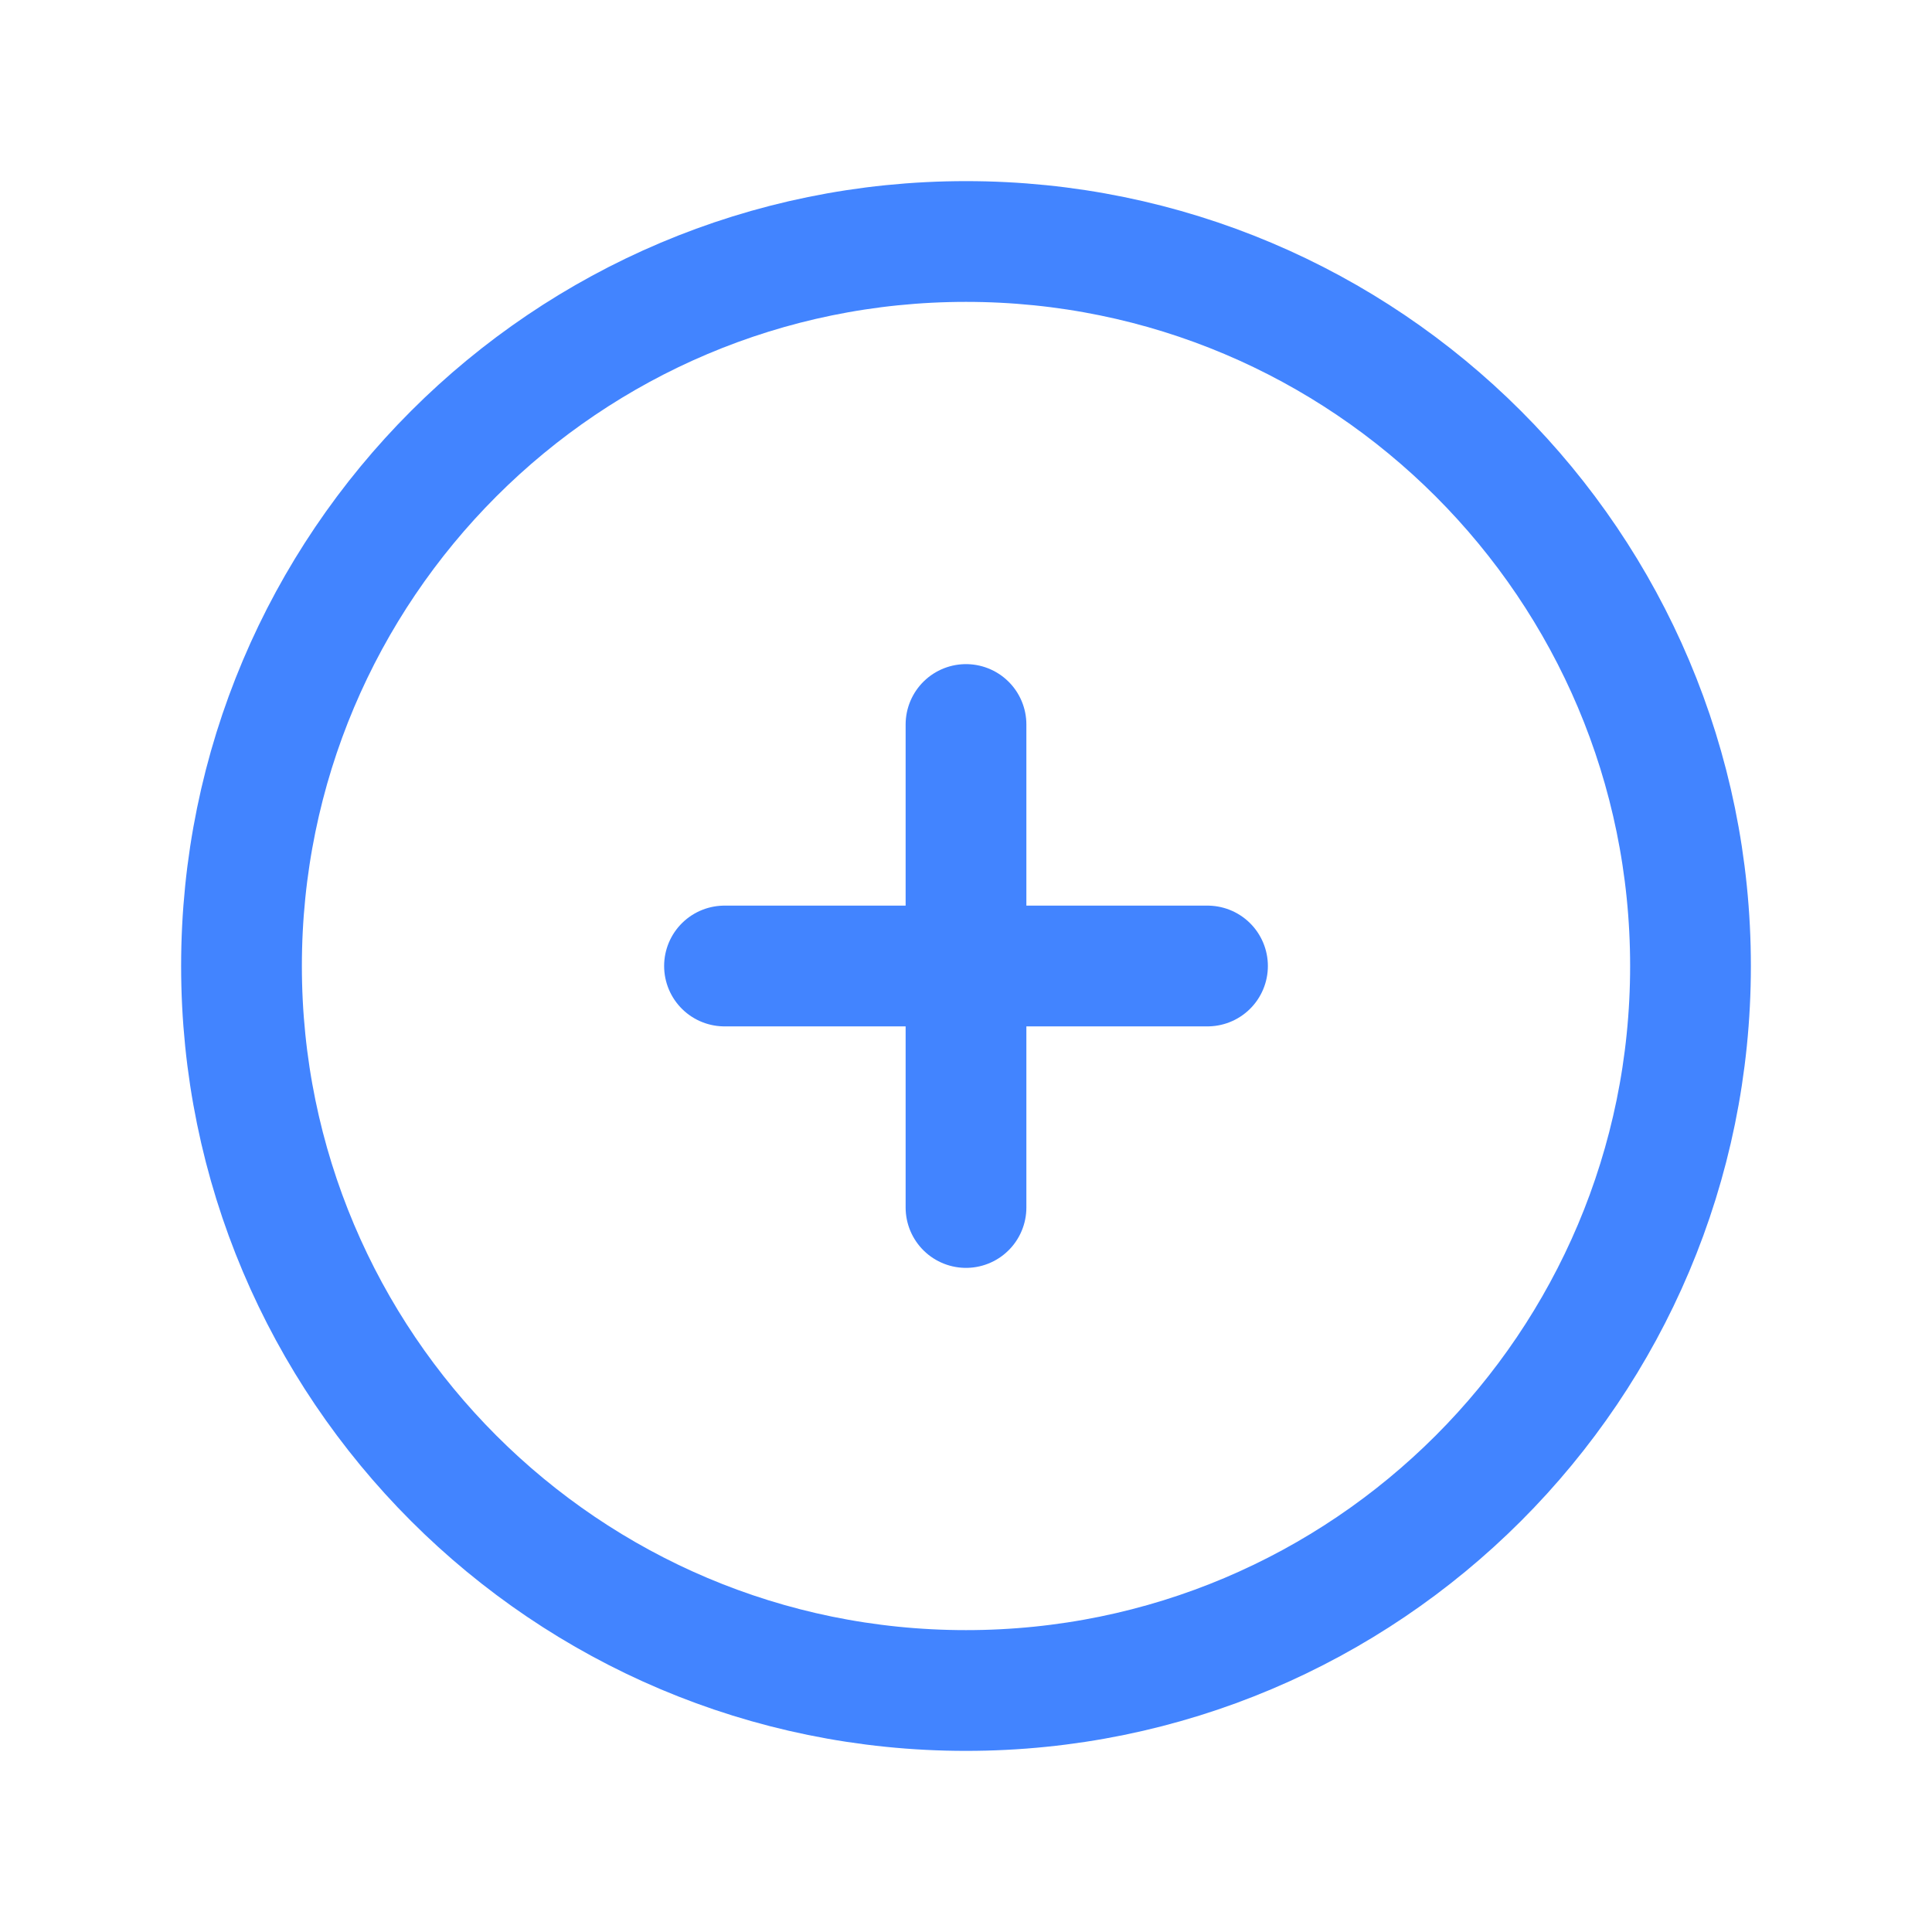 <?xml version="1.0" encoding="UTF-8"?>
<svg width="24" height="24" viewBox="0 0 24 24" fill="none" xmlns="http://www.w3.org/2000/svg">
  <path d="M12 21C16.971 21 21 16.971 21 12C21 7.029 16.971 3 12 3C7.029 3 3 7.029 3 12C3 16.971 7.029 21 12 21Z" stroke="#4284FF" stroke-width="1.5" stroke-linecap="round" stroke-linejoin="round"/>
  <path d="M9 12H15" stroke="#4284FF" stroke-width="1.5" stroke-linecap="round" stroke-linejoin="round"/>
  <path d="M12 9V15" stroke="#4284FF" stroke-width="1.5" stroke-linecap="round" stroke-linejoin="round"/>
</svg> 